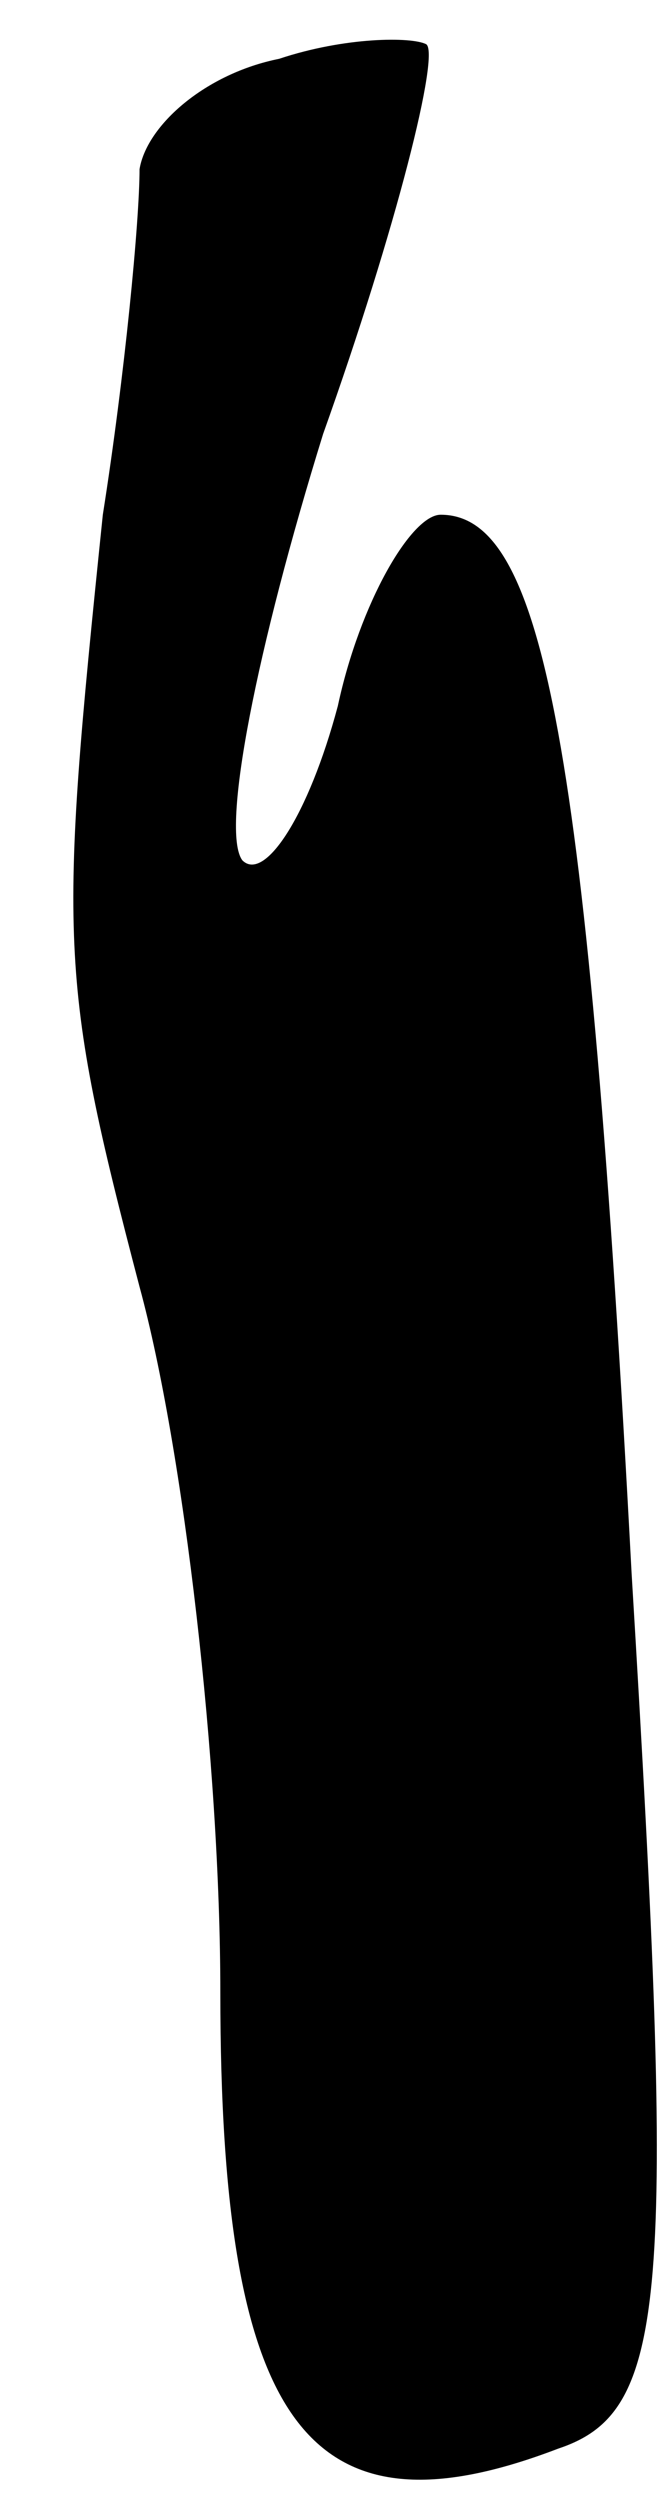 <?xml version="1.0" standalone="no"?>
<!DOCTYPE svg PUBLIC "-//W3C//DTD SVG 20010904//EN"
 "http://www.w3.org/TR/2001/REC-SVG-20010904/DTD/svg10.dtd">
<svg version="1.0" xmlns="http://www.w3.org/2000/svg"
 width="9pt" height="34pt" viewBox="0 0 9 34"
 preserveAspectRatio="xMidYMid meet">
<g transform="translate(0,34) scale(0.1,-0.1)"
fill="#000000" stroke="none">
<path fill="#000000" stroke="none" d="M38 332 c-10 -2 -18 -9 -19 -15 0 -7
-2 -28 -5 -47 -6 -58 -6 -63 5 -105 6 -22 11 -65 11 -96 0 -59 12 -75 46 -62
15 5 16 20 10 119 -6 113 -12 144 -26 144 -4 0 -11 -12 -14 -26 -4 -15 -10
-24 -13 -21 -3 4 2 29 11 58 10 28 16 52 14 53 -2 1 -11 1 -20 -2z"/>
</g>
</svg>
